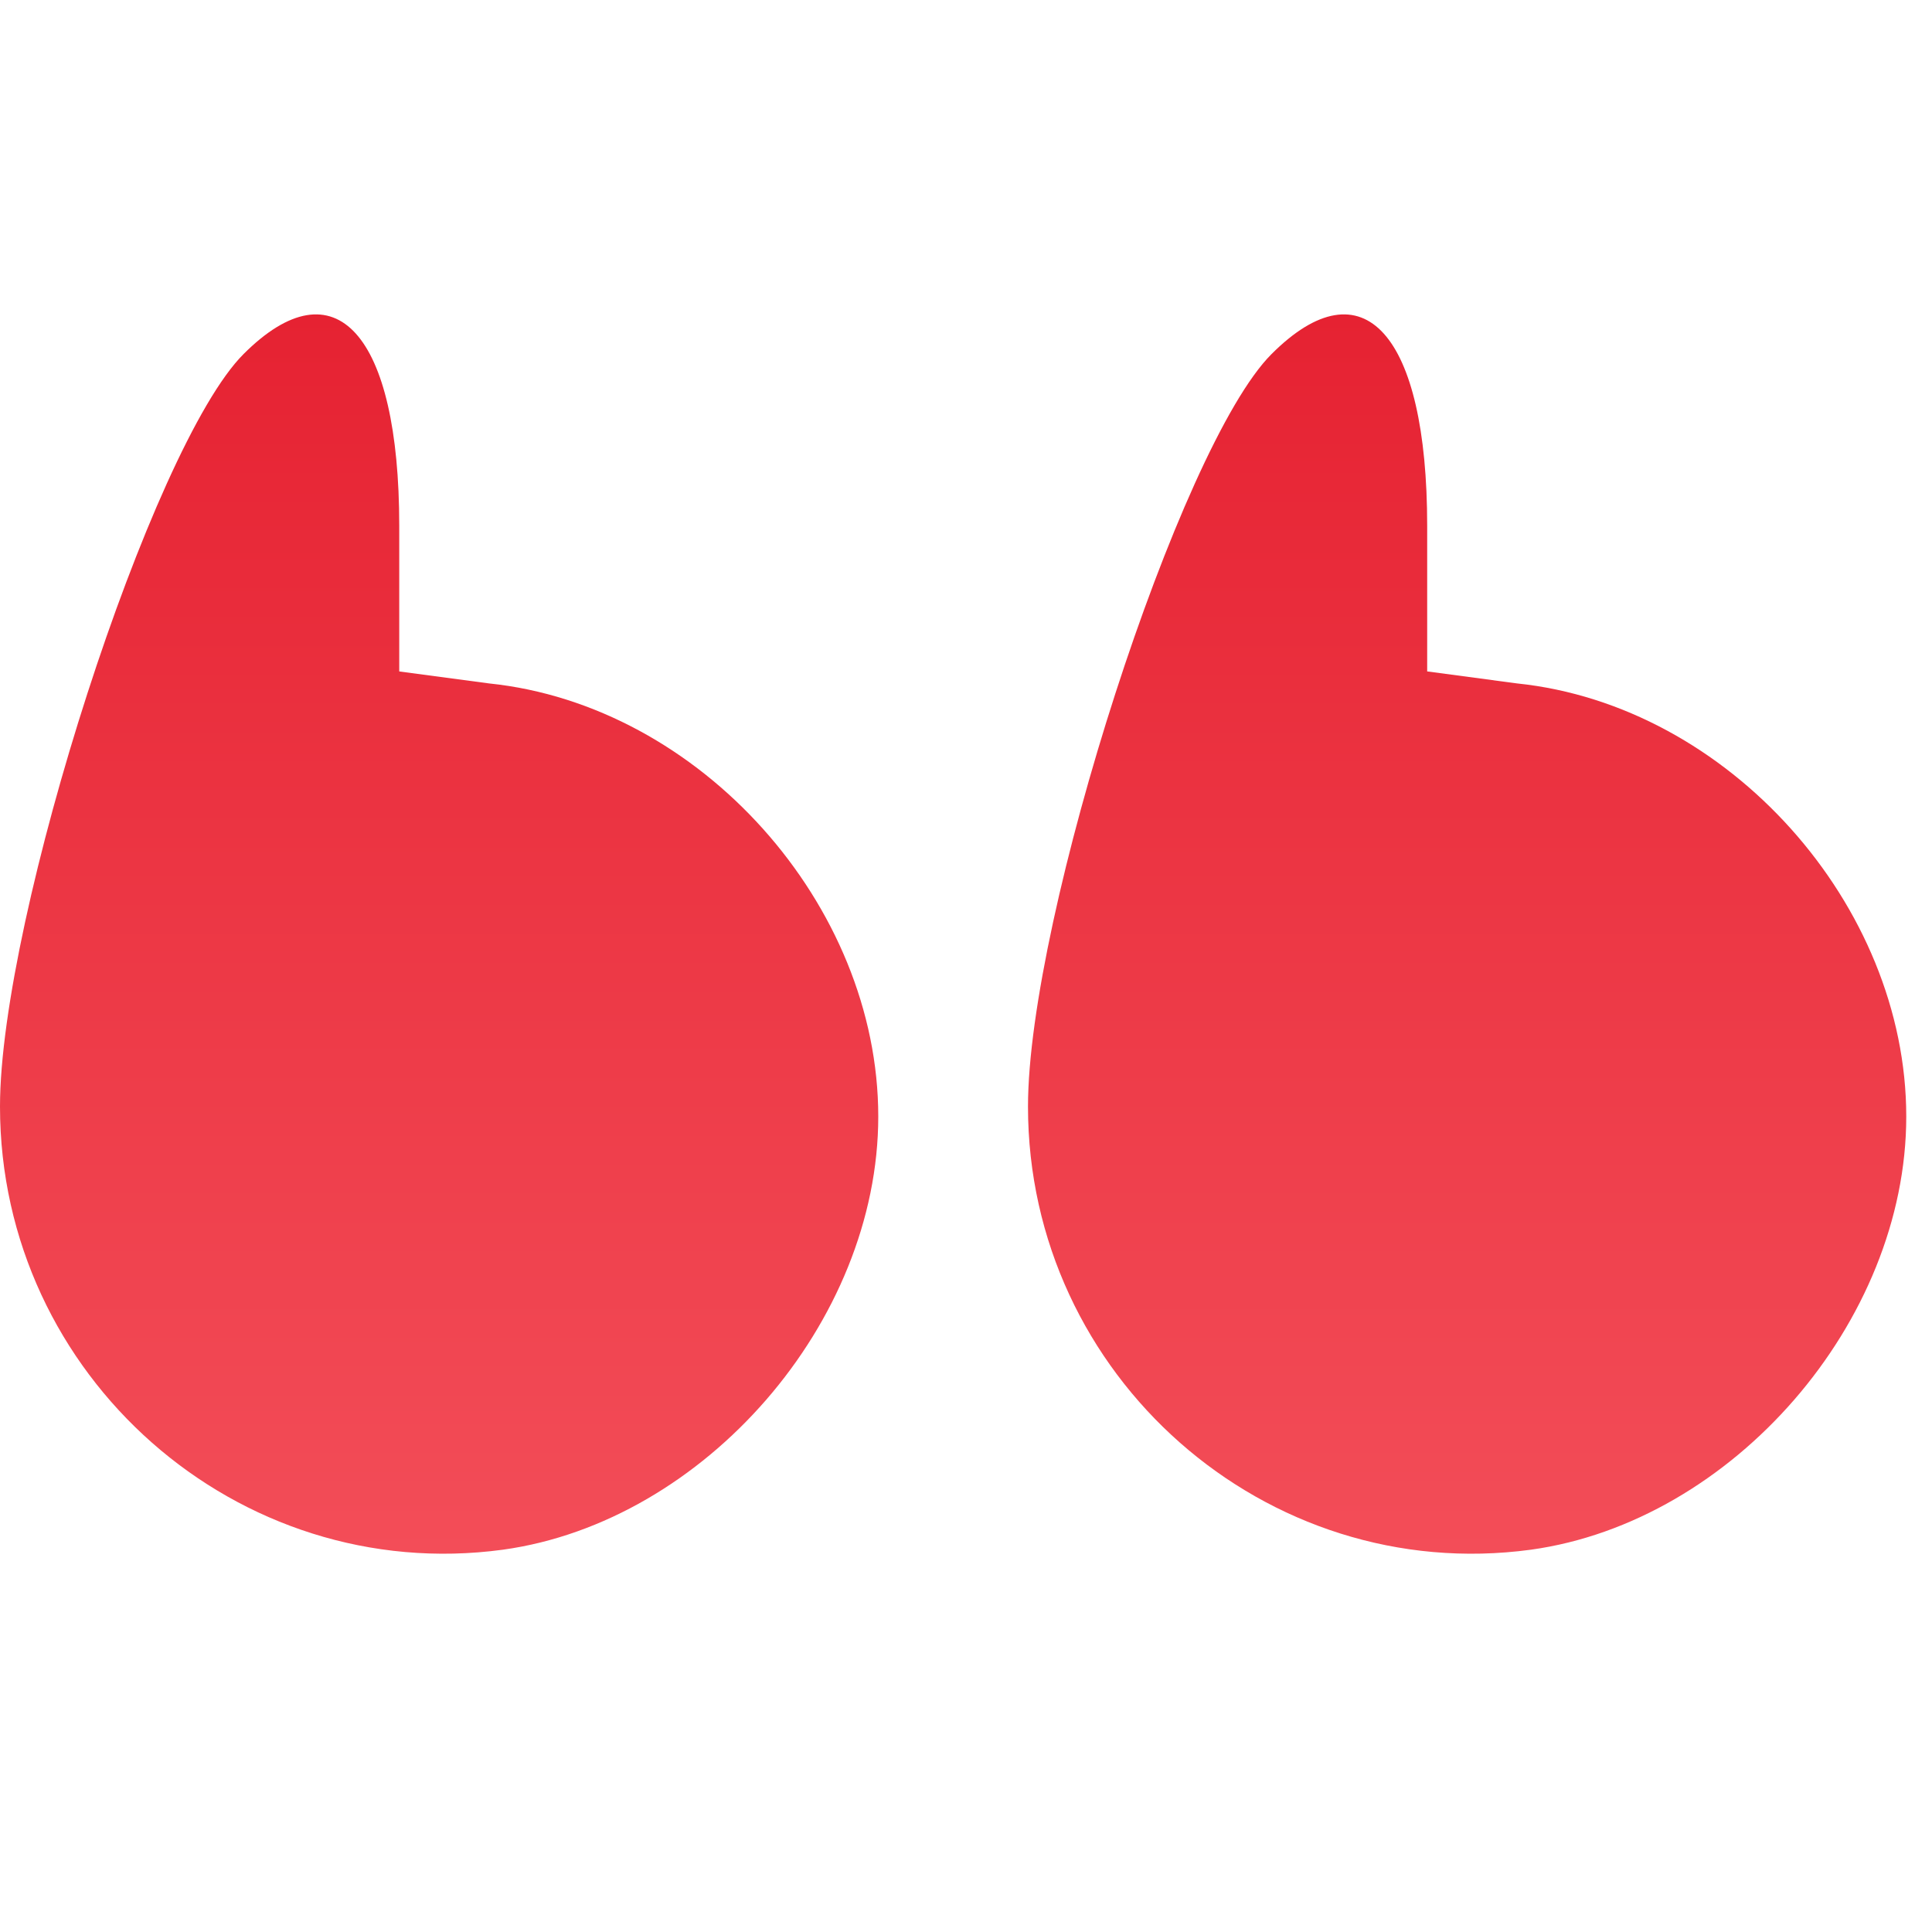 <svg width="34" height="34" viewBox="0 0 34 34" fill="none" xmlns="http://www.w3.org/2000/svg">
<g clip-path="url(#clip0_99_882)">
<path d="M4.286 6.231C2.67 7.846 0 16.137 0 19.474C0 24.216 4.18 27.905 8.852 27.272C12.4 26.78 15.456 23.268 15.456 19.649C15.456 15.926 12.33 12.413 8.606 12.027L7.026 11.816V9.252C7.026 5.879 5.902 4.615 4.286 6.231Z" fill="url(#paint0_linear_99_882)"/>
<path d="M22.377 6.231C20.761 7.846 18.091 16.137 18.091 19.474C18.091 24.216 22.271 27.905 26.943 27.272C30.491 26.78 33.547 23.268 33.547 19.649C33.547 15.926 30.421 12.413 26.697 12.027L25.116 11.816V9.252C25.116 5.879 23.992 4.615 22.377 6.231Z" fill="url(#paint1_linear_99_882)"/>
</g>
<defs>
<linearGradient id="paint0_linear_99_882" x1="7.728" y1="27.343" x2="7.728" y2="5.533" gradientUnits="userSpaceOnUse">
<stop stop-color="#F34D58"/>
<stop offset="1" stop-color="#E62232"/>
</linearGradient>
<linearGradient id="paint1_linear_99_882" x1="25.819" y1="27.343" x2="25.819" y2="5.533" gradientUnits="userSpaceOnUse">
<stop stop-color="#F34D58"/>
<stop offset="1" stop-color="#E62232"/>
</linearGradient>
<clipPath id="clip0_99_882">
<rect width="33.723" height="33.723" fill="white"/>
</clipPath>
</defs>
</svg>
